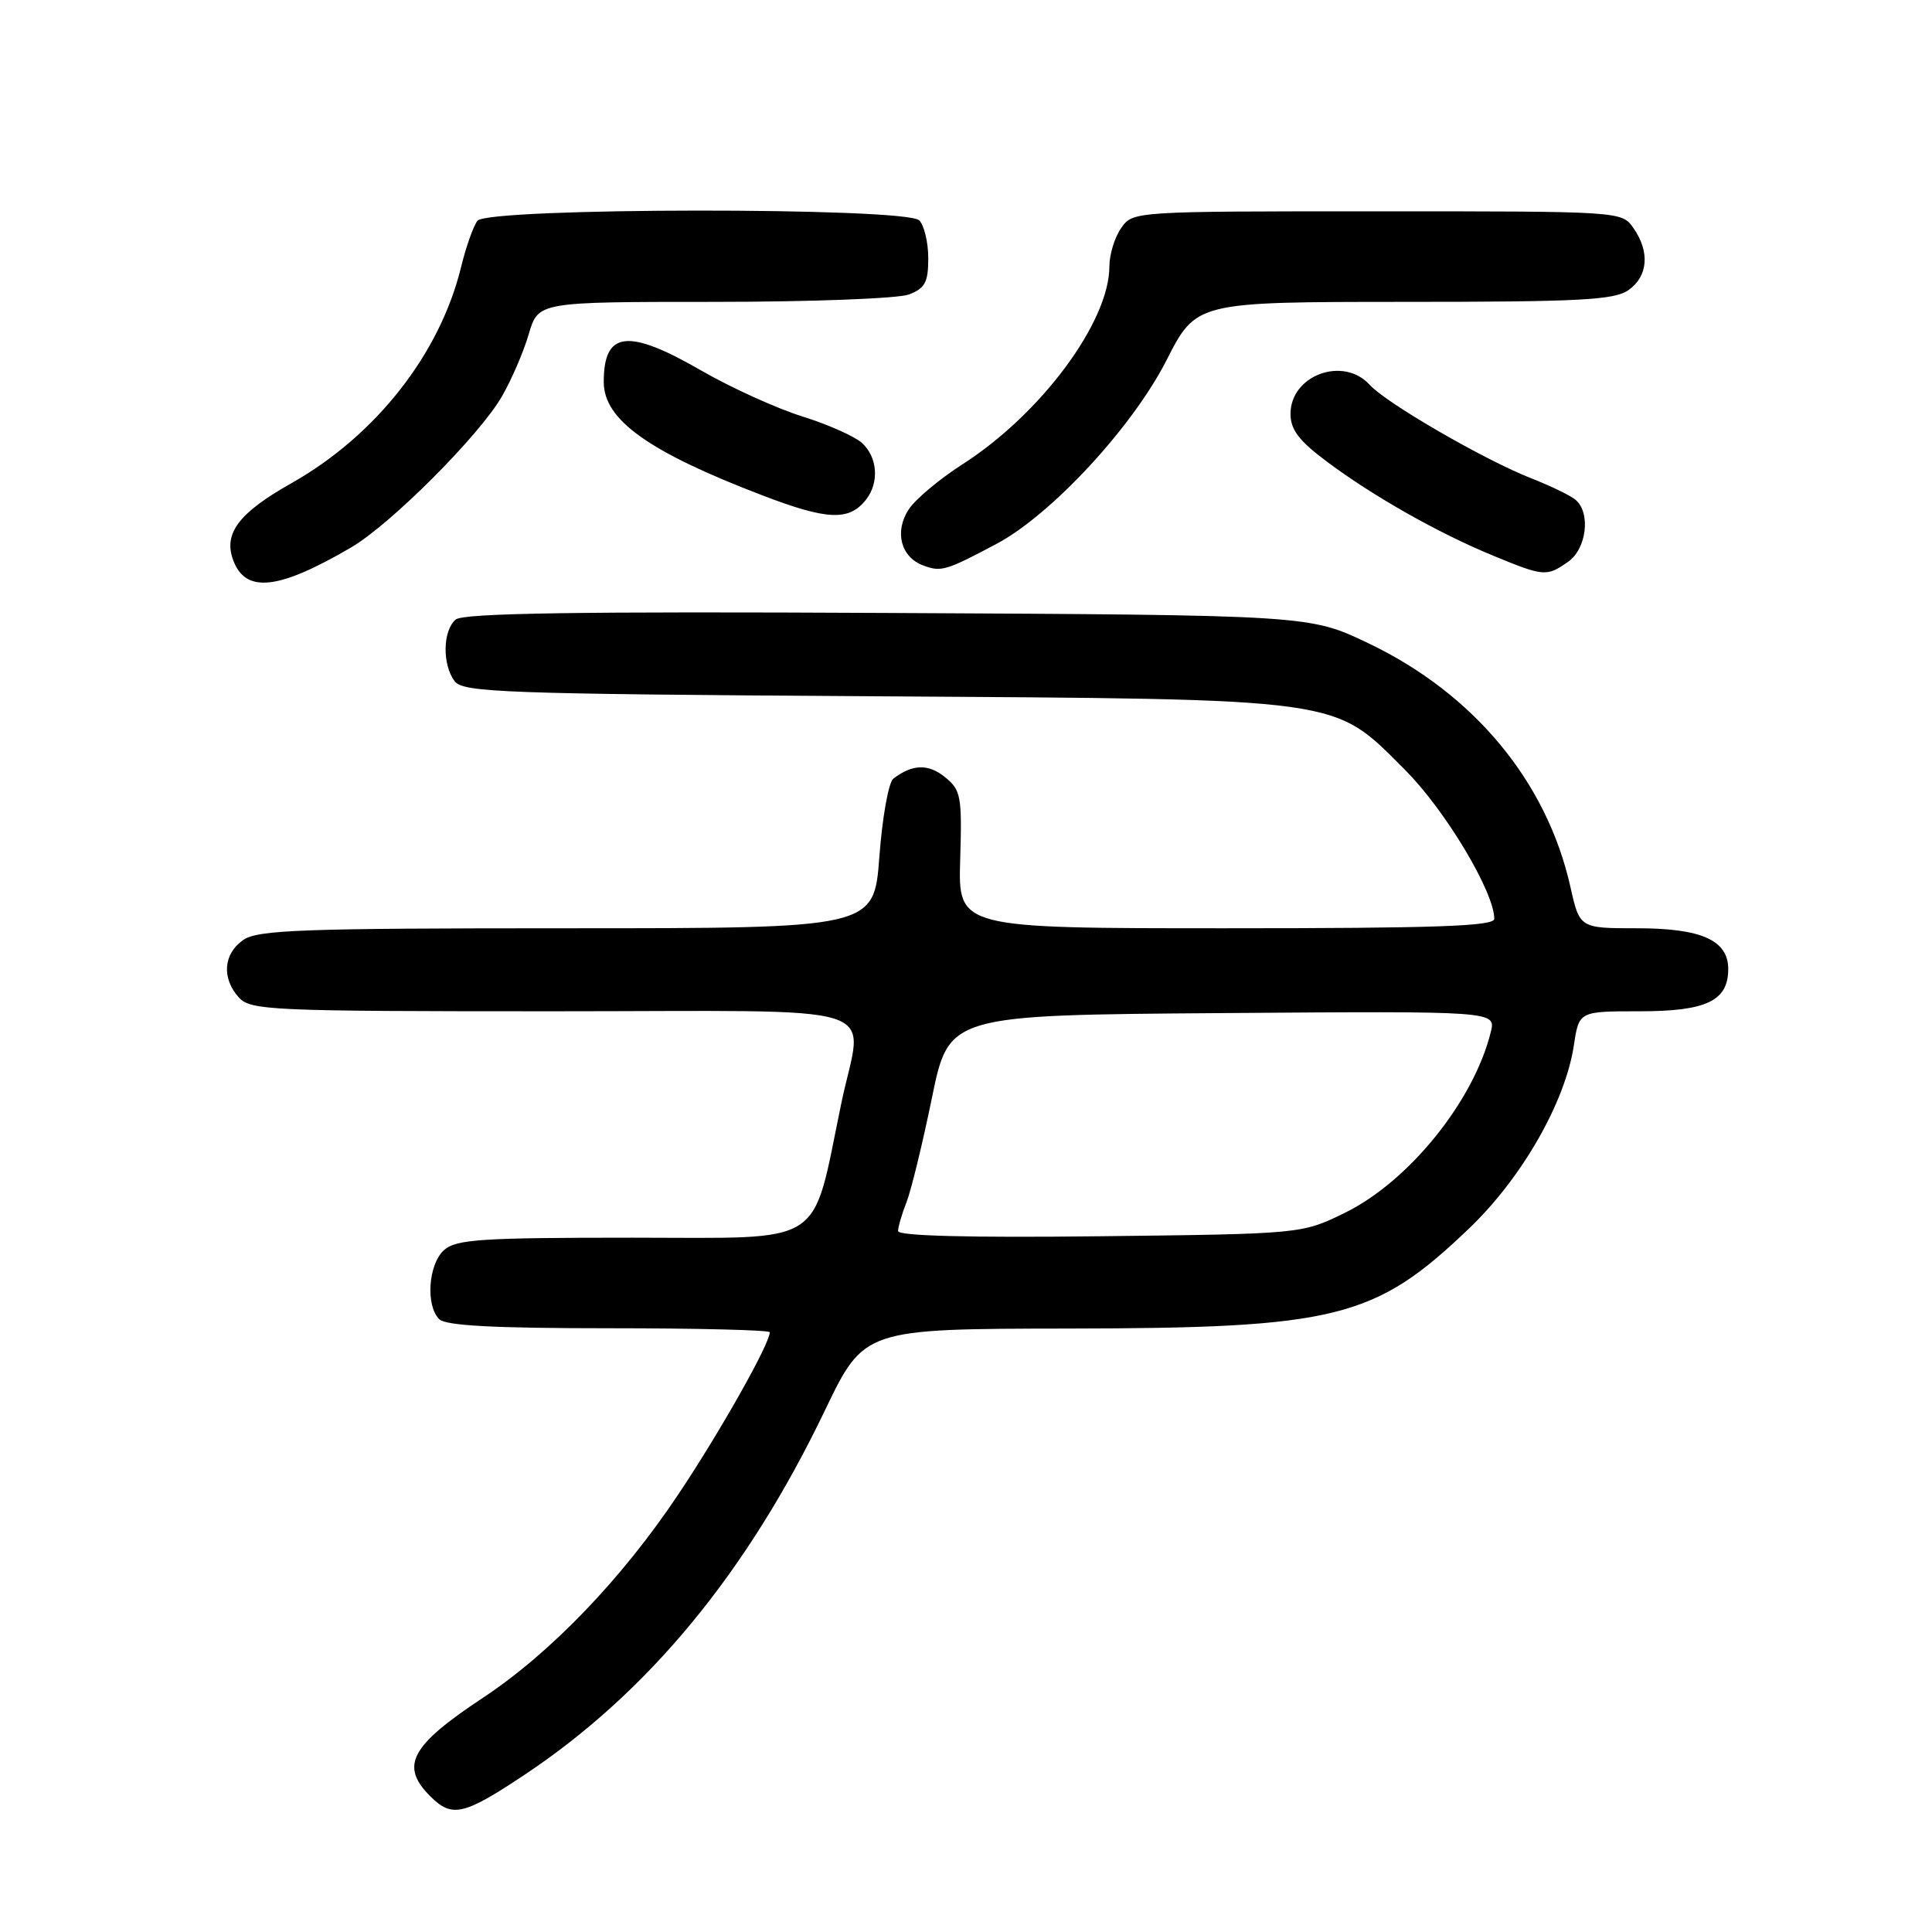 <?xml version="1.0" encoding="UTF-8" standalone="no"?>
<!DOCTYPE svg PUBLIC "-//W3C//DTD SVG 1.1//EN" "http://www.w3.org/Graphics/SVG/1.1/DTD/svg11.dtd" >
<svg xmlns="http://www.w3.org/2000/svg" xmlns:xlink="http://www.w3.org/1999/xlink" version="1.1" viewBox="0 0 256 256">
 <g >
 <path fill="currentColor"
d=" M 69.37 235.26 C 85.84 224.33 98.97 208.43 109.31 186.88 C 114.50 176.08 114.50 176.08 141.54 176.04 C 177.18 175.99 182.21 174.72 194.75 162.69 C 201.72 155.99 207.43 145.98 208.55 138.48 C 209.23 134.00 209.23 134.00 217.28 134.00 C 226.12 134.00 229.00 132.62 229.00 128.40 C 229.00 124.59 225.44 123.00 216.94 123.00 C 209.32 123.00 209.32 123.00 208.09 117.53 C 204.97 103.58 195.29 91.90 181.29 85.22 C 173.50 81.50 173.50 81.50 117.64 81.22 C 76.52 81.01 61.42 81.24 60.39 82.09 C 58.66 83.53 58.58 88.07 60.25 90.27 C 61.38 91.75 66.76 91.95 115.50 92.26 C 178.65 92.66 176.52 92.36 186.18 102.02 C 191.49 107.33 198.00 118.19 198.00 121.75 C 198.00 122.73 190.23 123.00 162.48 123.00 C 126.96 123.00 126.96 123.00 127.23 113.91 C 127.48 105.47 127.34 104.69 125.20 102.96 C 123.00 101.18 120.88 101.25 118.37 103.18 C 117.74 103.66 116.91 108.31 116.52 113.53 C 115.81 123.00 115.81 123.00 75.13 123.00 C 39.93 123.00 34.15 123.21 32.22 124.56 C 29.59 126.40 29.35 129.62 31.65 132.17 C 33.21 133.88 35.82 134.00 73.15 134.00 C 118.89 134.00 114.31 132.54 111.48 146.18 C 107.47 165.49 109.78 164.00 83.80 164.00 C 63.67 164.00 60.42 164.22 58.83 165.65 C 56.75 167.53 56.38 172.98 58.20 174.80 C 59.06 175.66 65.47 176.00 80.70 176.00 C 92.42 176.00 102.00 176.24 102.00 176.53 C 102.00 178.06 95.38 189.80 89.86 198.04 C 82.40 209.21 72.96 219.03 64.00 224.96 C 54.40 231.31 52.97 233.97 57.00 238.00 C 59.89 240.89 61.40 240.55 69.37 235.26 Z  M 46.54 72.53 C 51.78 69.46 63.51 57.71 66.50 52.54 C 67.78 50.32 69.39 46.59 70.07 44.25 C 71.32 40.00 71.32 40.00 94.59 40.00 C 107.40 40.00 119.02 39.56 120.43 39.02 C 122.57 38.21 123.00 37.41 123.00 34.22 C 123.00 32.12 122.46 29.86 121.80 29.20 C 120.04 27.44 64.64 27.49 63.27 29.25 C 62.73 29.94 61.75 32.69 61.10 35.37 C 58.29 46.90 49.80 57.71 38.61 64.03 C 31.60 67.98 29.56 70.71 30.92 74.28 C 32.58 78.65 36.92 78.16 46.54 72.53 Z  M 132.00 72.09 C 139.28 68.24 150.04 56.62 154.56 47.75 C 158.50 40.01 158.50 40.01 186.03 40.00 C 209.32 40.00 213.90 39.76 215.78 38.44 C 218.38 36.62 218.64 33.36 216.44 30.22 C 214.89 28.00 214.83 28.00 182.50 28.00 C 150.17 28.00 150.11 28.00 148.56 30.22 C 147.70 31.44 147.00 33.72 147.00 35.29 C 147.00 42.65 137.93 54.87 127.52 61.53 C 124.49 63.47 121.30 66.15 120.42 67.48 C 118.48 70.44 119.35 73.82 122.34 74.93 C 124.70 75.81 125.33 75.63 132.00 72.09 Z  M 207.78 74.44 C 210.25 72.71 210.81 67.92 208.75 66.21 C 208.06 65.64 205.47 64.39 203.00 63.42 C 196.81 61.01 183.71 53.44 181.50 51.00 C 178.01 47.14 171.00 49.70 171.00 54.84 C 171.00 56.94 172.12 58.41 175.85 61.19 C 181.99 65.78 190.61 70.65 197.85 73.63 C 204.60 76.41 204.94 76.43 207.78 74.44 Z  M 114.75 66.21 C 116.53 63.94 116.29 60.58 114.21 58.69 C 113.23 57.81 109.66 56.22 106.28 55.17 C 102.90 54.11 96.92 51.40 92.98 49.13 C 83.19 43.48 80.00 43.84 80.00 50.62 C 80.00 55.62 85.90 59.85 101.00 65.63 C 109.63 68.94 112.51 69.06 114.75 66.21 Z  M 119.00 163.12 C 119.00 162.58 119.50 160.86 120.11 159.32 C 120.72 157.77 122.24 151.55 123.48 145.50 C 125.73 134.50 125.73 134.50 161.98 134.24 C 198.22 133.97 198.22 133.97 197.54 136.74 C 195.29 145.88 186.71 156.52 178.23 160.69 C 172.50 163.50 172.50 163.50 145.75 163.81 C 128.47 164.01 119.00 163.77 119.00 163.12 Z "/>
</g>
</svg>
